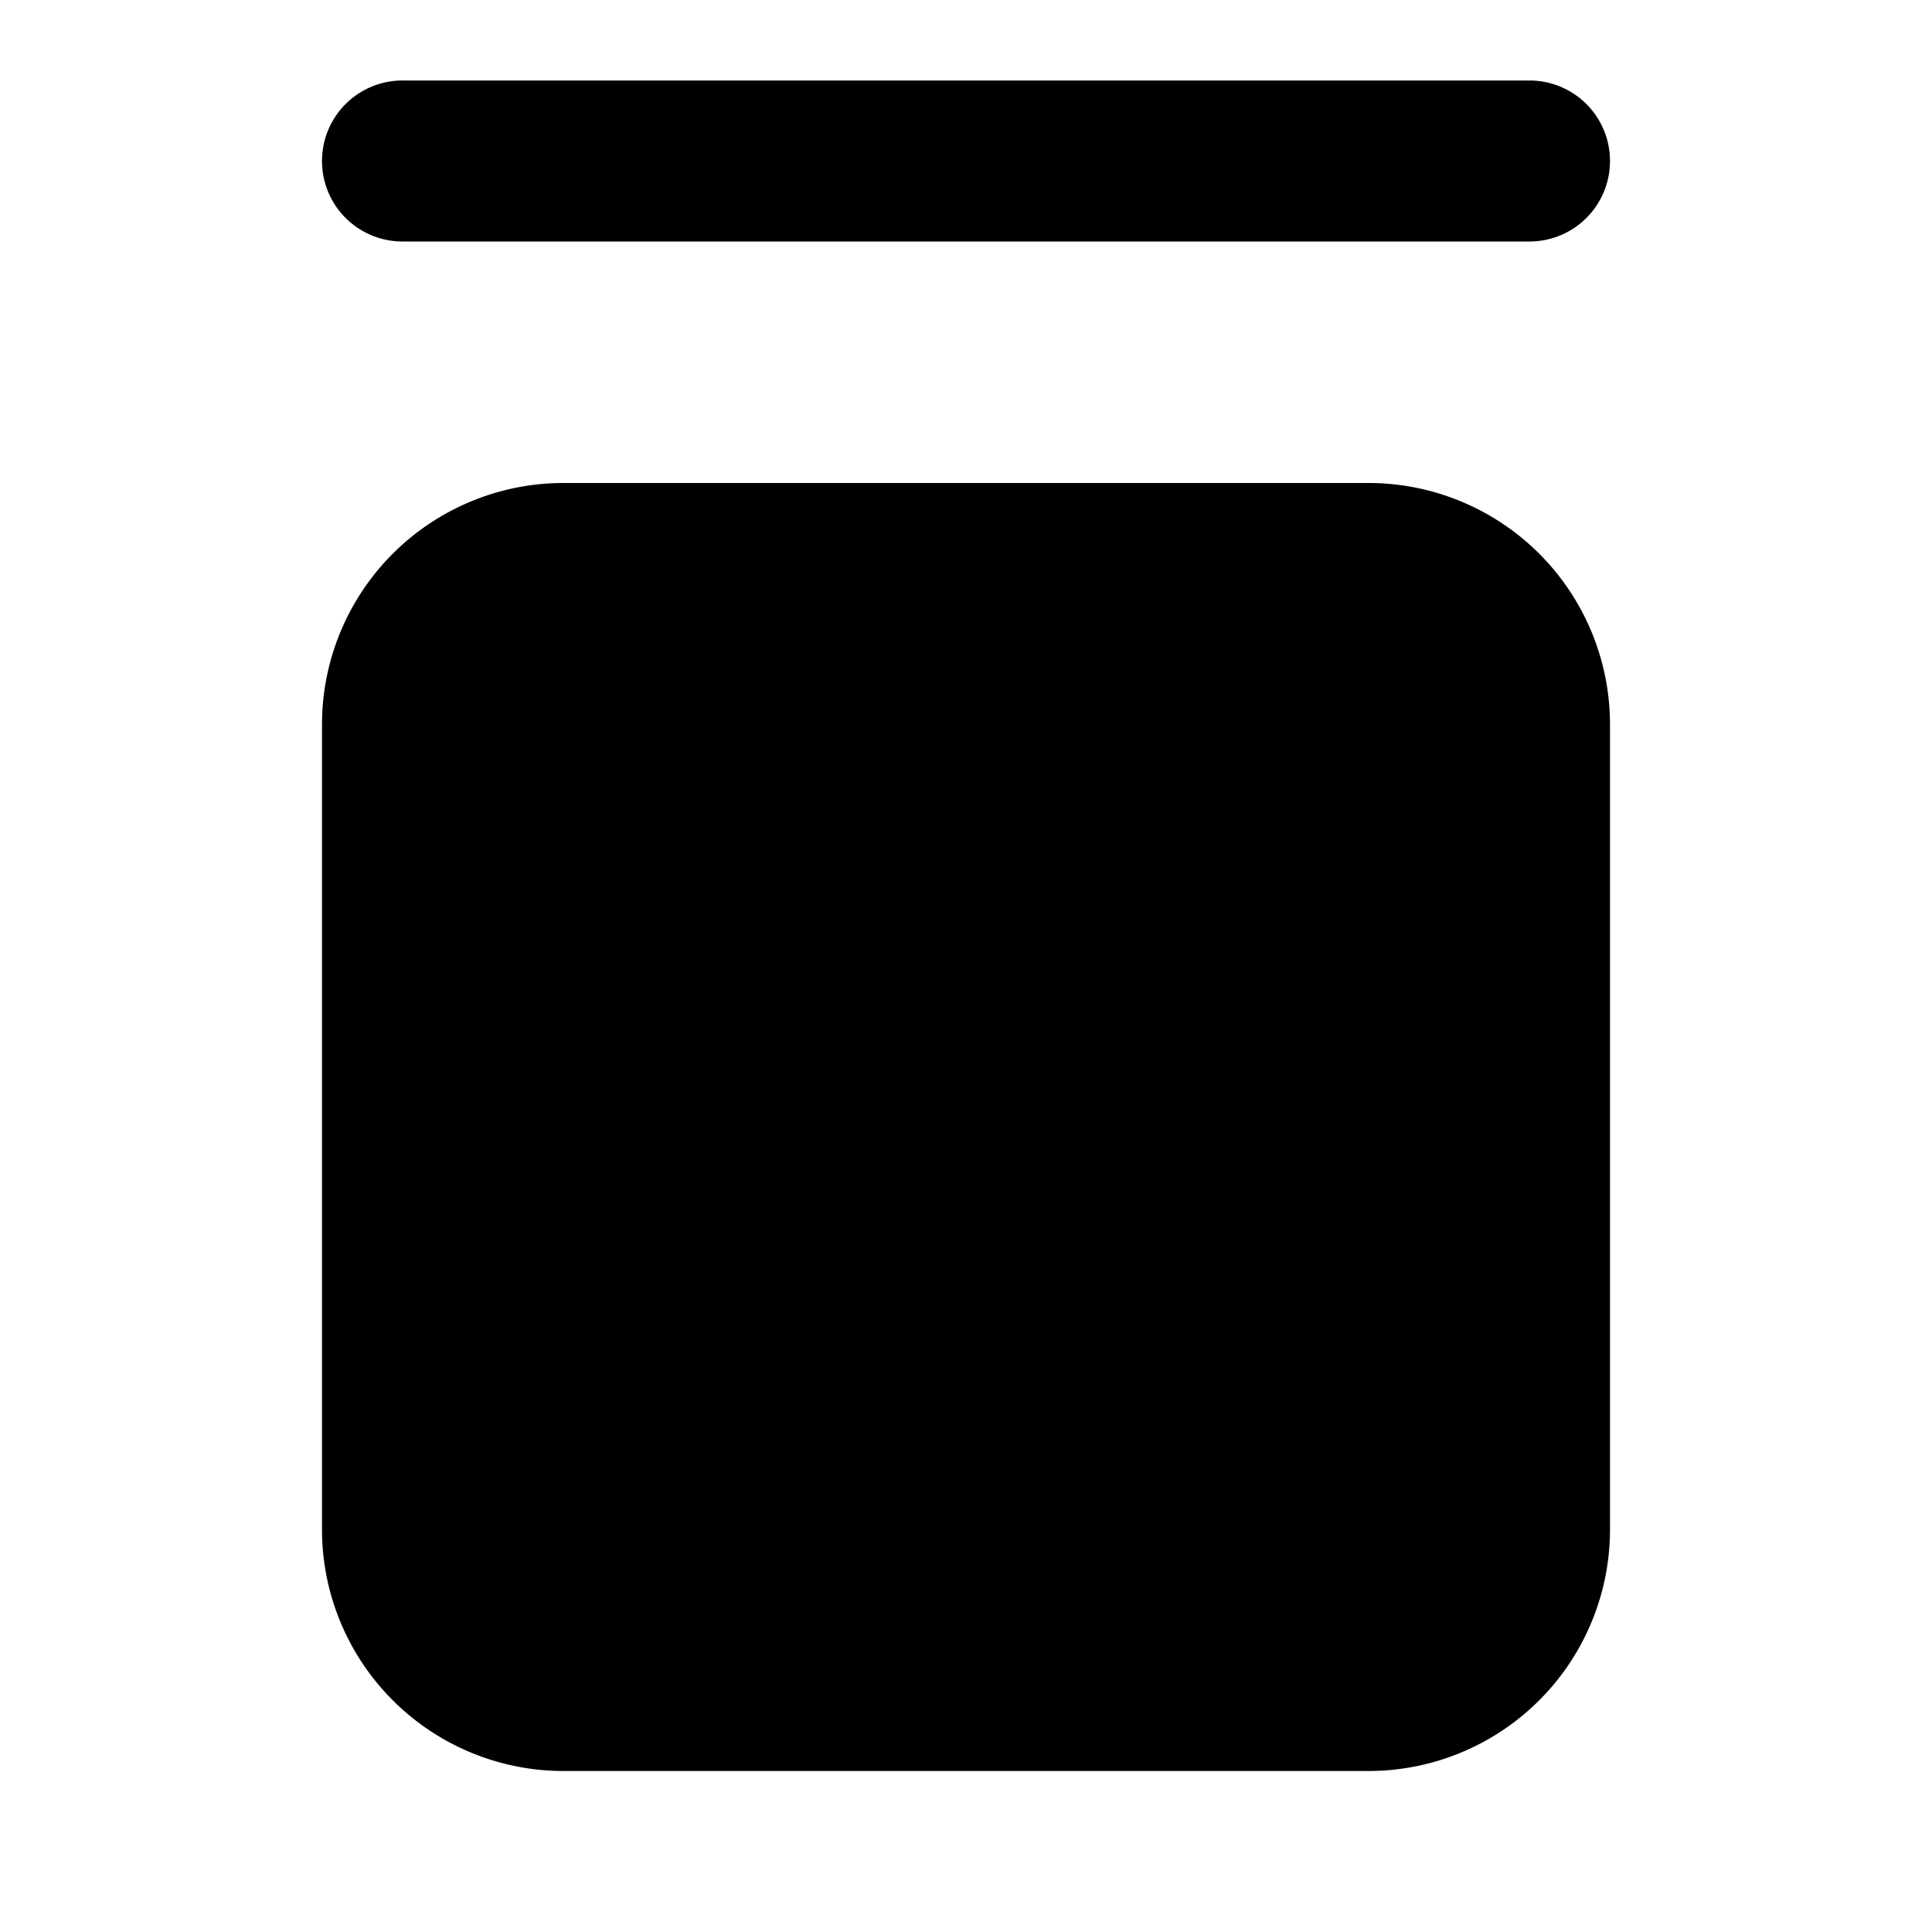 <svg xmlns="http://www.w3.org/2000/svg" width="24" height="24" viewBox="0 0 24 24"><path d="M5 3a1 1 0 0 1 0-2h14a1 1 0 1 1 0 2zm4 12a1 1 0 1 1 0-2h2v-2a1 1 0 1 1 2 0v2h2a1 1 0 1 1 0 2h-2v2a1 1 0 1 1-2 0v-2z"/><path clip-rule="evenodd" d="M4 19a3 3 0 0 0 3 3h10a3 3 0 0 0 3-3V9a3 3 0 0 0-3-3H7a3 3 0 0 0-3 3zm13 1a1 1 0 0 0 1-1V9a1 1 0 0 0-1-1H7a1 1 0 0 0-1 1v10a1 1 0 0 0 1 1z"/></svg>